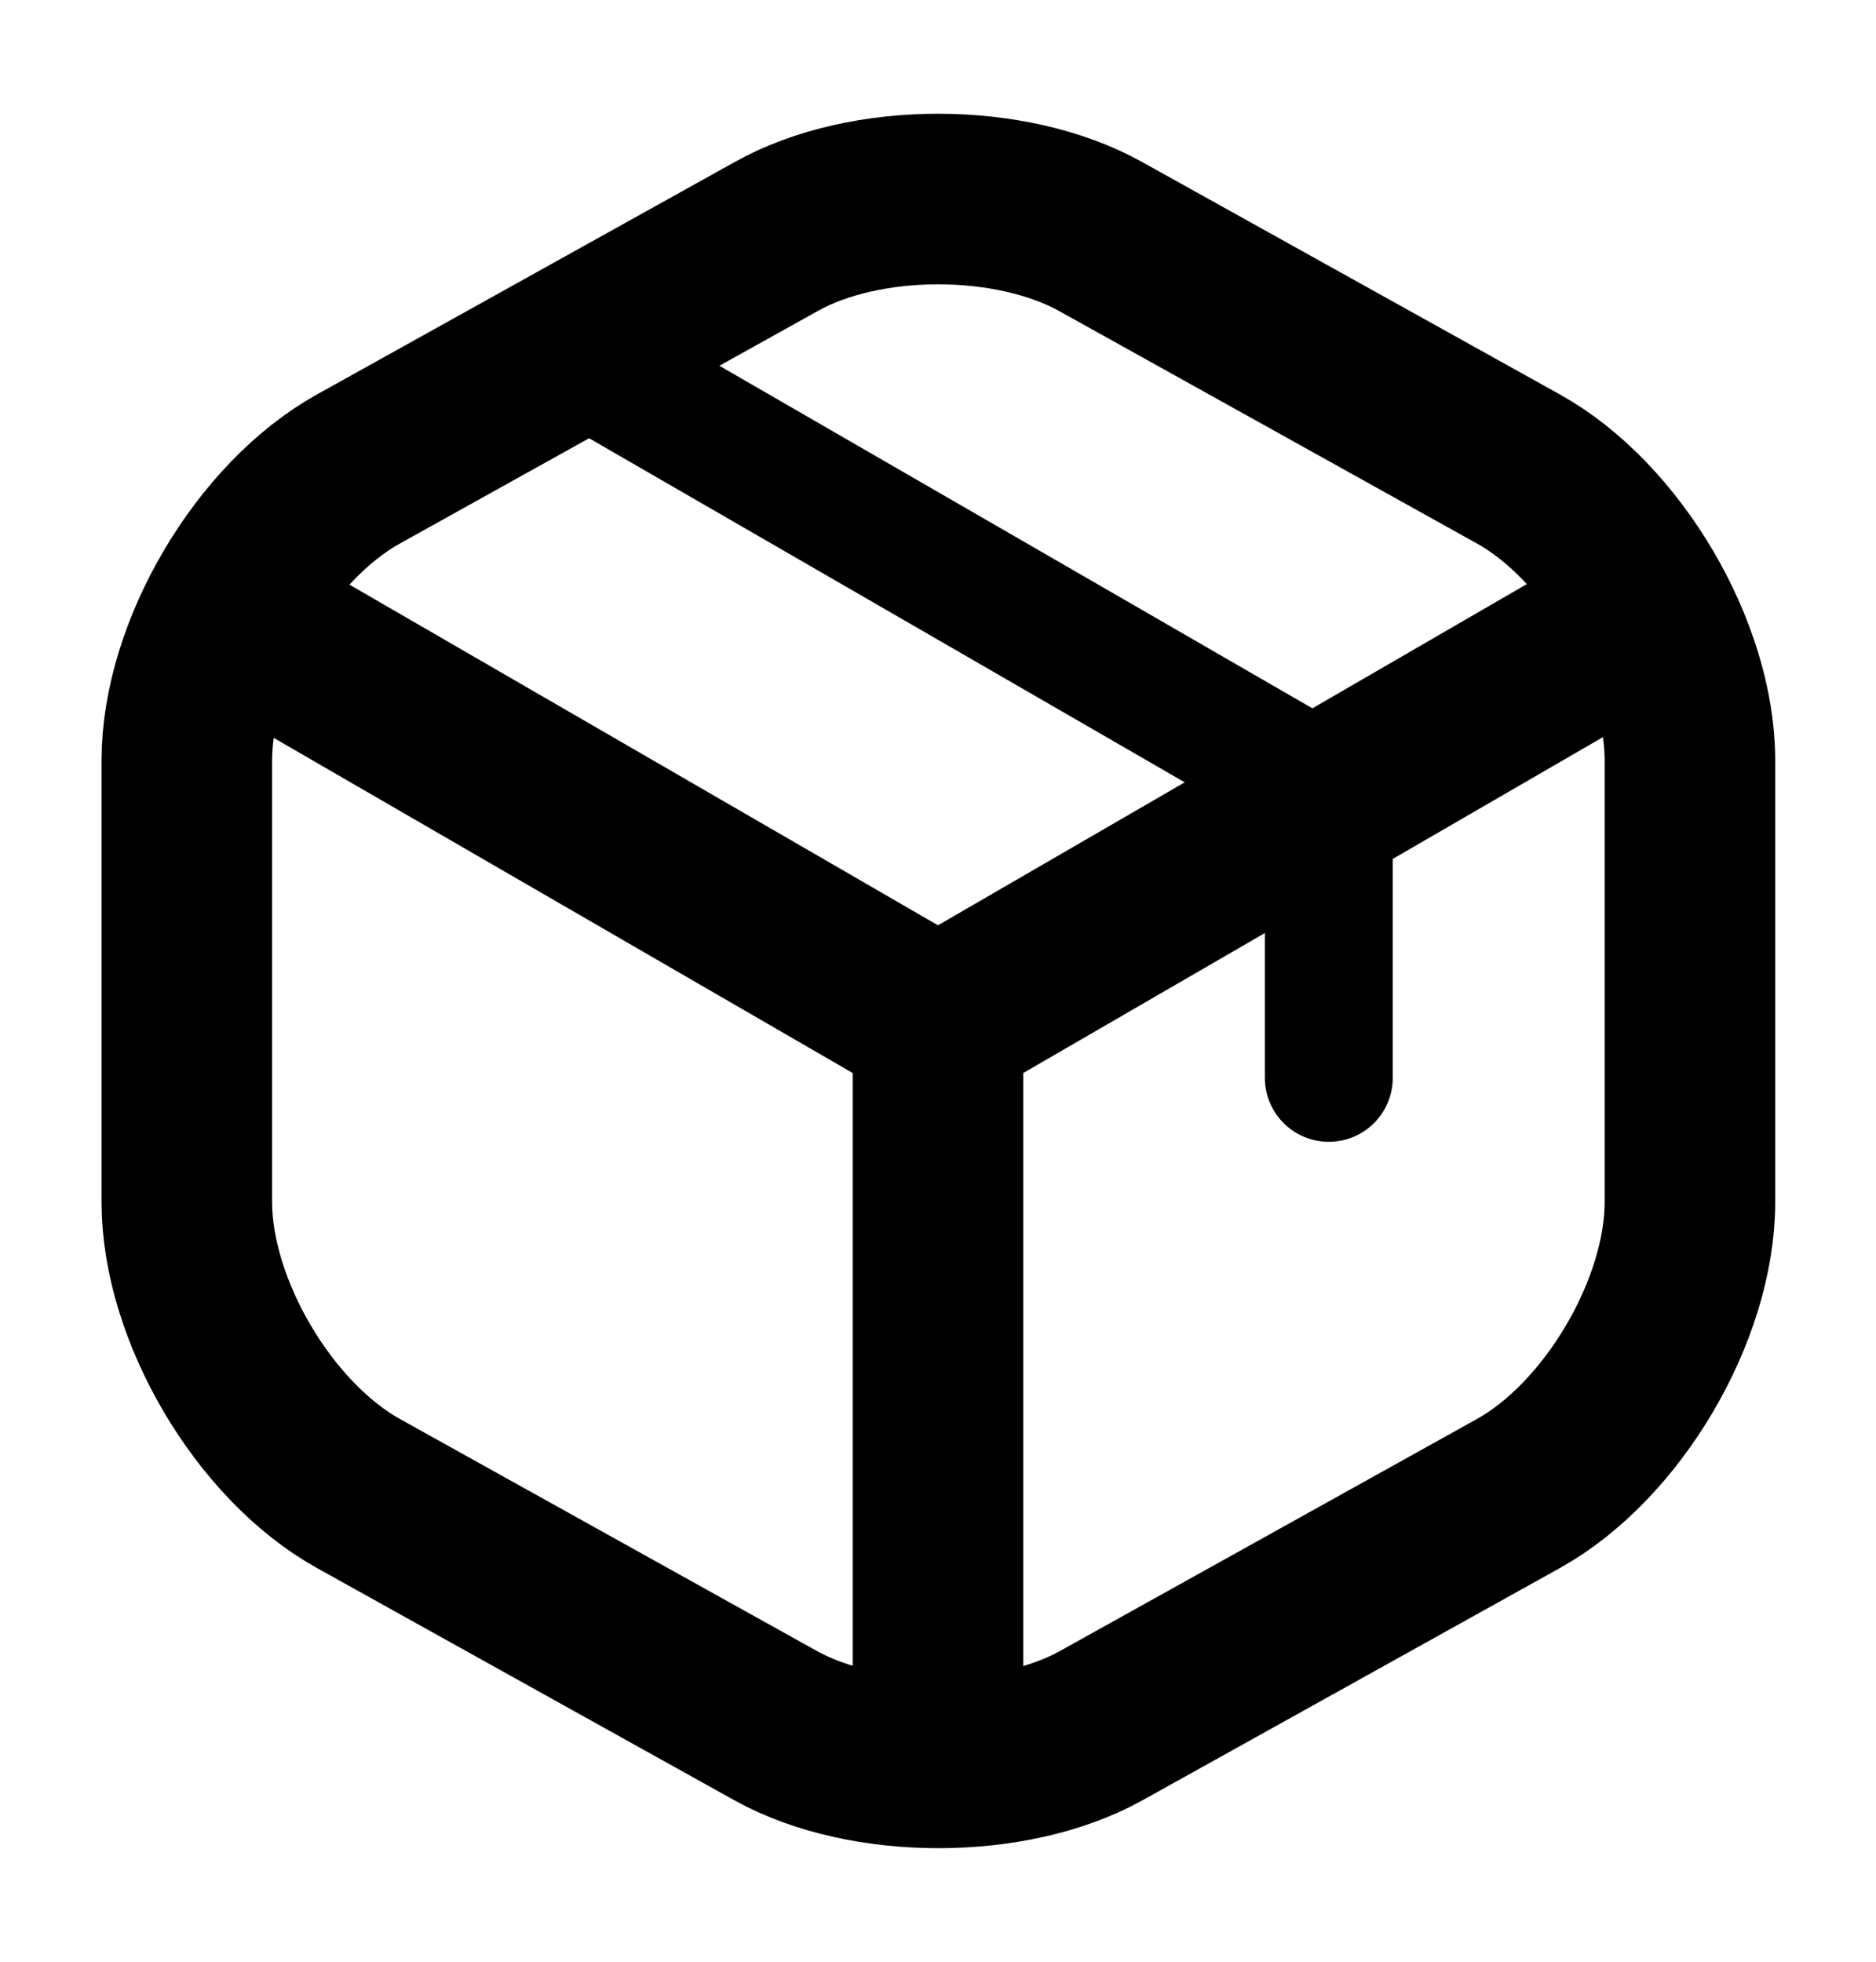 <svg width="22" height="23" viewBox="0 0 22 23" fill="none" xmlns="http://www.w3.org/2000/svg">
                            <path d="M2.906 7.32L11 12.004L19.039 7.347" stroke="currentColor" stroke-width="2" stroke-linecap="round" stroke-linejoin="round"/>
                            <path d="M11 20.309V11.995" stroke="currentColor" stroke-width="2" stroke-linecap="round" stroke-linejoin="round"/>
                            <path d="M9.103 2.773L4.208 5.496C3.098 6.11 2.191 7.65 2.191 8.915V14.094C2.191 15.359 3.098 16.899 4.208 17.513L9.103 20.236C10.148 20.813 11.862 20.813 12.907 20.236L17.802 17.513C18.911 16.899 19.818 15.359 19.818 14.094V8.915C19.818 7.65 18.911 6.11 17.802 5.496L12.907 2.773C11.853 2.187 10.148 2.187 9.103 2.773Z" stroke="currentColor" stroke-width="2" stroke-linecap="round" stroke-linejoin="round"/>
                            <path d="M15.583 12.637V9.282L6.884 4.258" stroke="currentColor" stroke-width="1.5" stroke-linecap="round" stroke-linejoin="round"/>
                        </svg>  